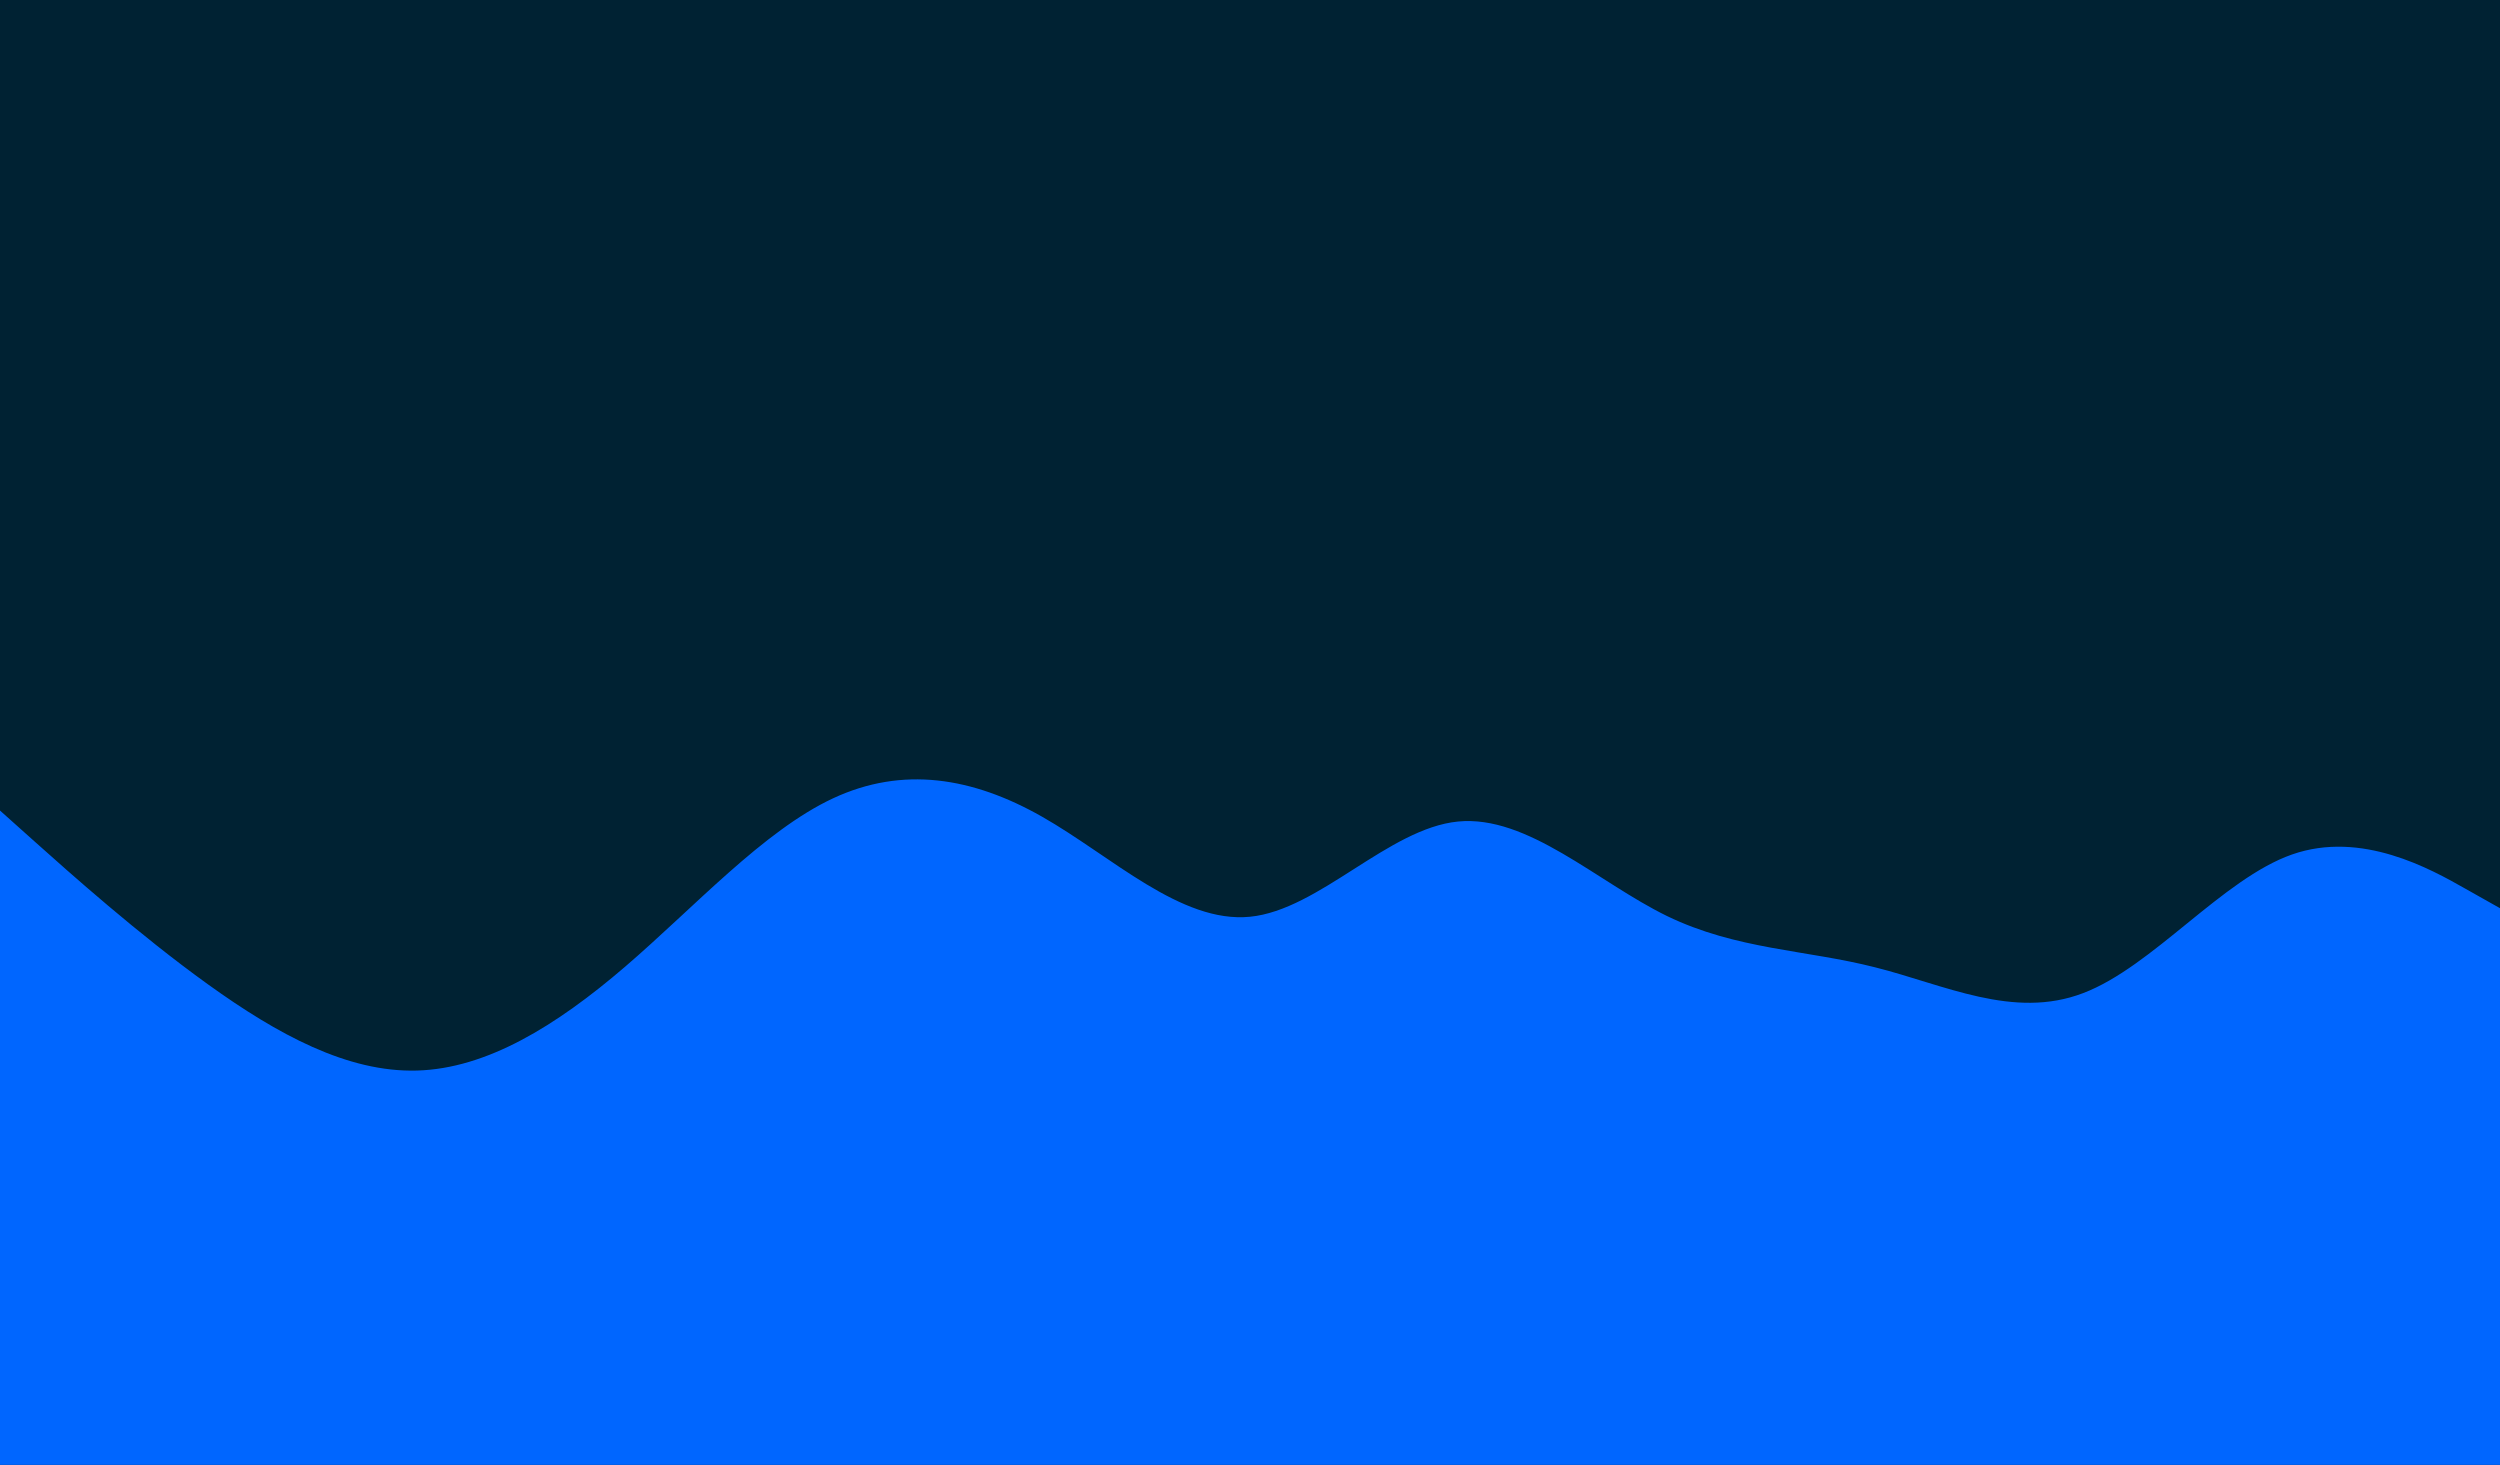 <svg id="visual" viewBox="0 0 1024 600" width="1024" height="600" xmlns="http://www.w3.org/2000/svg" xmlns:xlink="http://www.w3.org/1999/xlink" version="1.1"><rect x="0" y="0" width="1024" height="600" fill="#002233"></rect><path d="M0 332L14.2 344.7C28.3 357.3 56.7 382.7 85.2 403.2C113.7 423.7 142.3 439.3 170.8 438.5C199.3 437.7 227.7 420.3 256 396C284.3 371.7 312.7 340.3 341.2 327C369.7 313.7 398.3 318.3 426.8 334.5C455.3 350.7 483.7 378.3 512 375.5C540.3 372.7 568.7 339.3 597.2 336.5C625.7 333.7 654.3 361.3 682.8 375.2C711.3 389 739.7 389 768 396.2C796.3 403.3 824.7 417.7 853.2 406.8C881.7 396 910.3 360 938.8 350C967.3 340 995.7 356 1009.8 364L1024 372L1024 601L1009.8 601C995.7 601 967.3 601 938.8 601C910.3 601 881.7 601 853.2 601C824.7 601 796.3 601 768 601C739.7 601 711.3 601 682.8 601C654.3 601 625.7 601 597.2 601C568.7 601 540.3 601 512 601C483.7 601 455.3 601 426.8 601C398.3 601 369.7 601 341.2 601C312.7 601 284.3 601 256 601C227.7 601 199.3 601 170.8 601C142.3 601 113.7 601 85.2 601C56.7 601 28.3 601 14.2 601L0 601Z" fill="#0066FF" stroke-linecap="round" stroke-linejoin="miter"></path></svg>